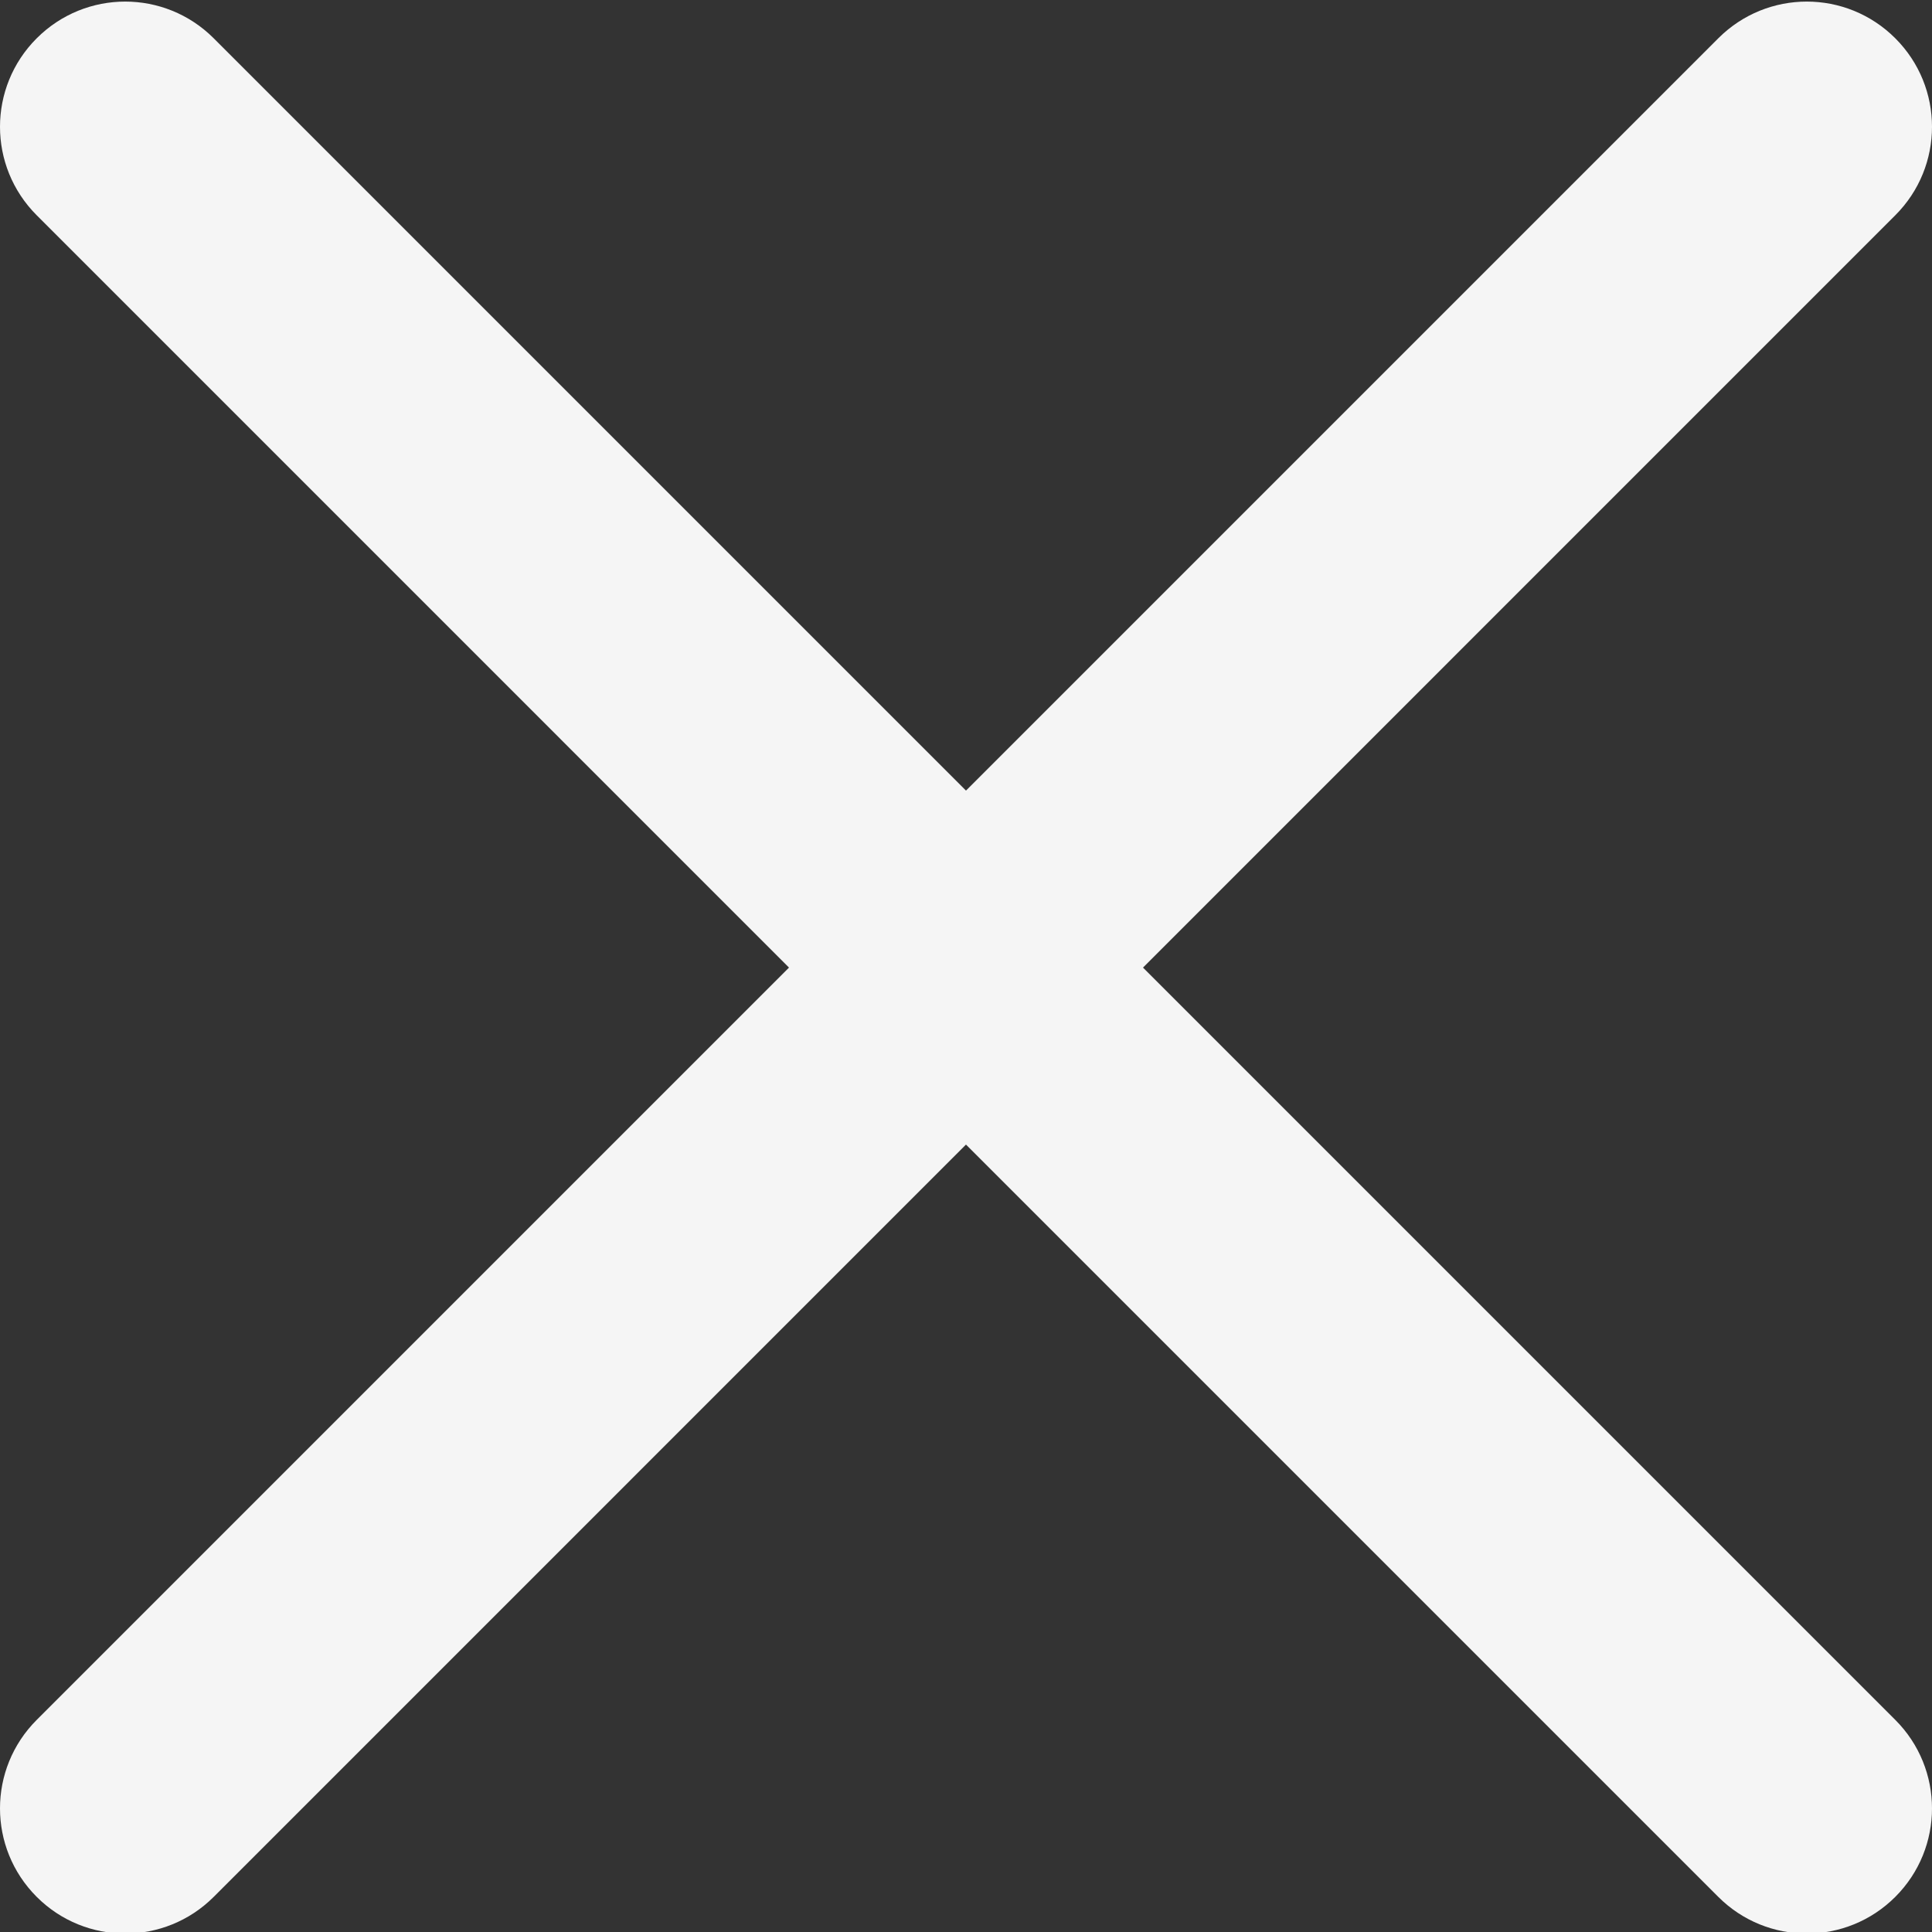<?xml version="1.0" encoding="UTF-8" standalone="no"?><!-- Generator: Gravit.io --><svg xmlns="http://www.w3.org/2000/svg" xmlns:xlink="http://www.w3.org/1999/xlink" style="isolation:isolate" viewBox="0 0 329 329" width="329pt" height="329pt"><rect x="0" y="0" width="329" height="329" fill="#333333" stroke="none"/><defs><clipPath id="_clipPath_LlGBbAVLRSXVrEhQUfFIvv1cBRpUlgrB"><rect width="329" height="329"/></clipPath></defs><g clip-path="url(#_clipPath_LlGBbAVLRSXVrEhQUfFIvv1cBRpUlgrB)"><clipPath id="_clipPath_Oyj9oTMf0u7xvZpF6LeqEnFtfBE5p2e3"><rect x="0" y="0" width="329" height="329" transform="matrix(1,0,0,1,0,0)" fill="rgb(255,255,255)"/></clipPath><g clip-path="url(#_clipPath_Oyj9oTMf0u7xvZpF6LeqEnFtfBE5p2e3)"><g><path d=" M 194.641 164.769 L 322.748 36.659 C 331.084 28.326 331.084 14.853 322.748 6.52 C 314.414 -1.813 300.941 -1.813 292.608 6.52 L 164.498 134.63 L 36.392 6.52 C 28.055 -1.813 14.586 -1.813 6.253 6.52 C -2.084 14.853 -2.084 28.326 6.253 36.659 L 134.359 164.769 L 6.253 292.879 C -2.084 301.212 -2.084 314.686 6.253 323.019 C 10.406 327.175 15.866 329.263 21.322 329.263 C 26.779 329.263 32.235 327.175 36.392 323.019 L 164.498 194.909 L 292.608 323.019 C 296.765 327.175 302.221 329.263 307.678 329.263 C 313.134 329.263 318.591 327.175 322.748 323.019 C 331.084 314.686 331.084 301.212 322.748 292.879 L 194.641 164.769 L 194.641 164.769 Z " fill="rgb(255,255,255)" fill-opacity="0.95"/></g></g></g></svg>